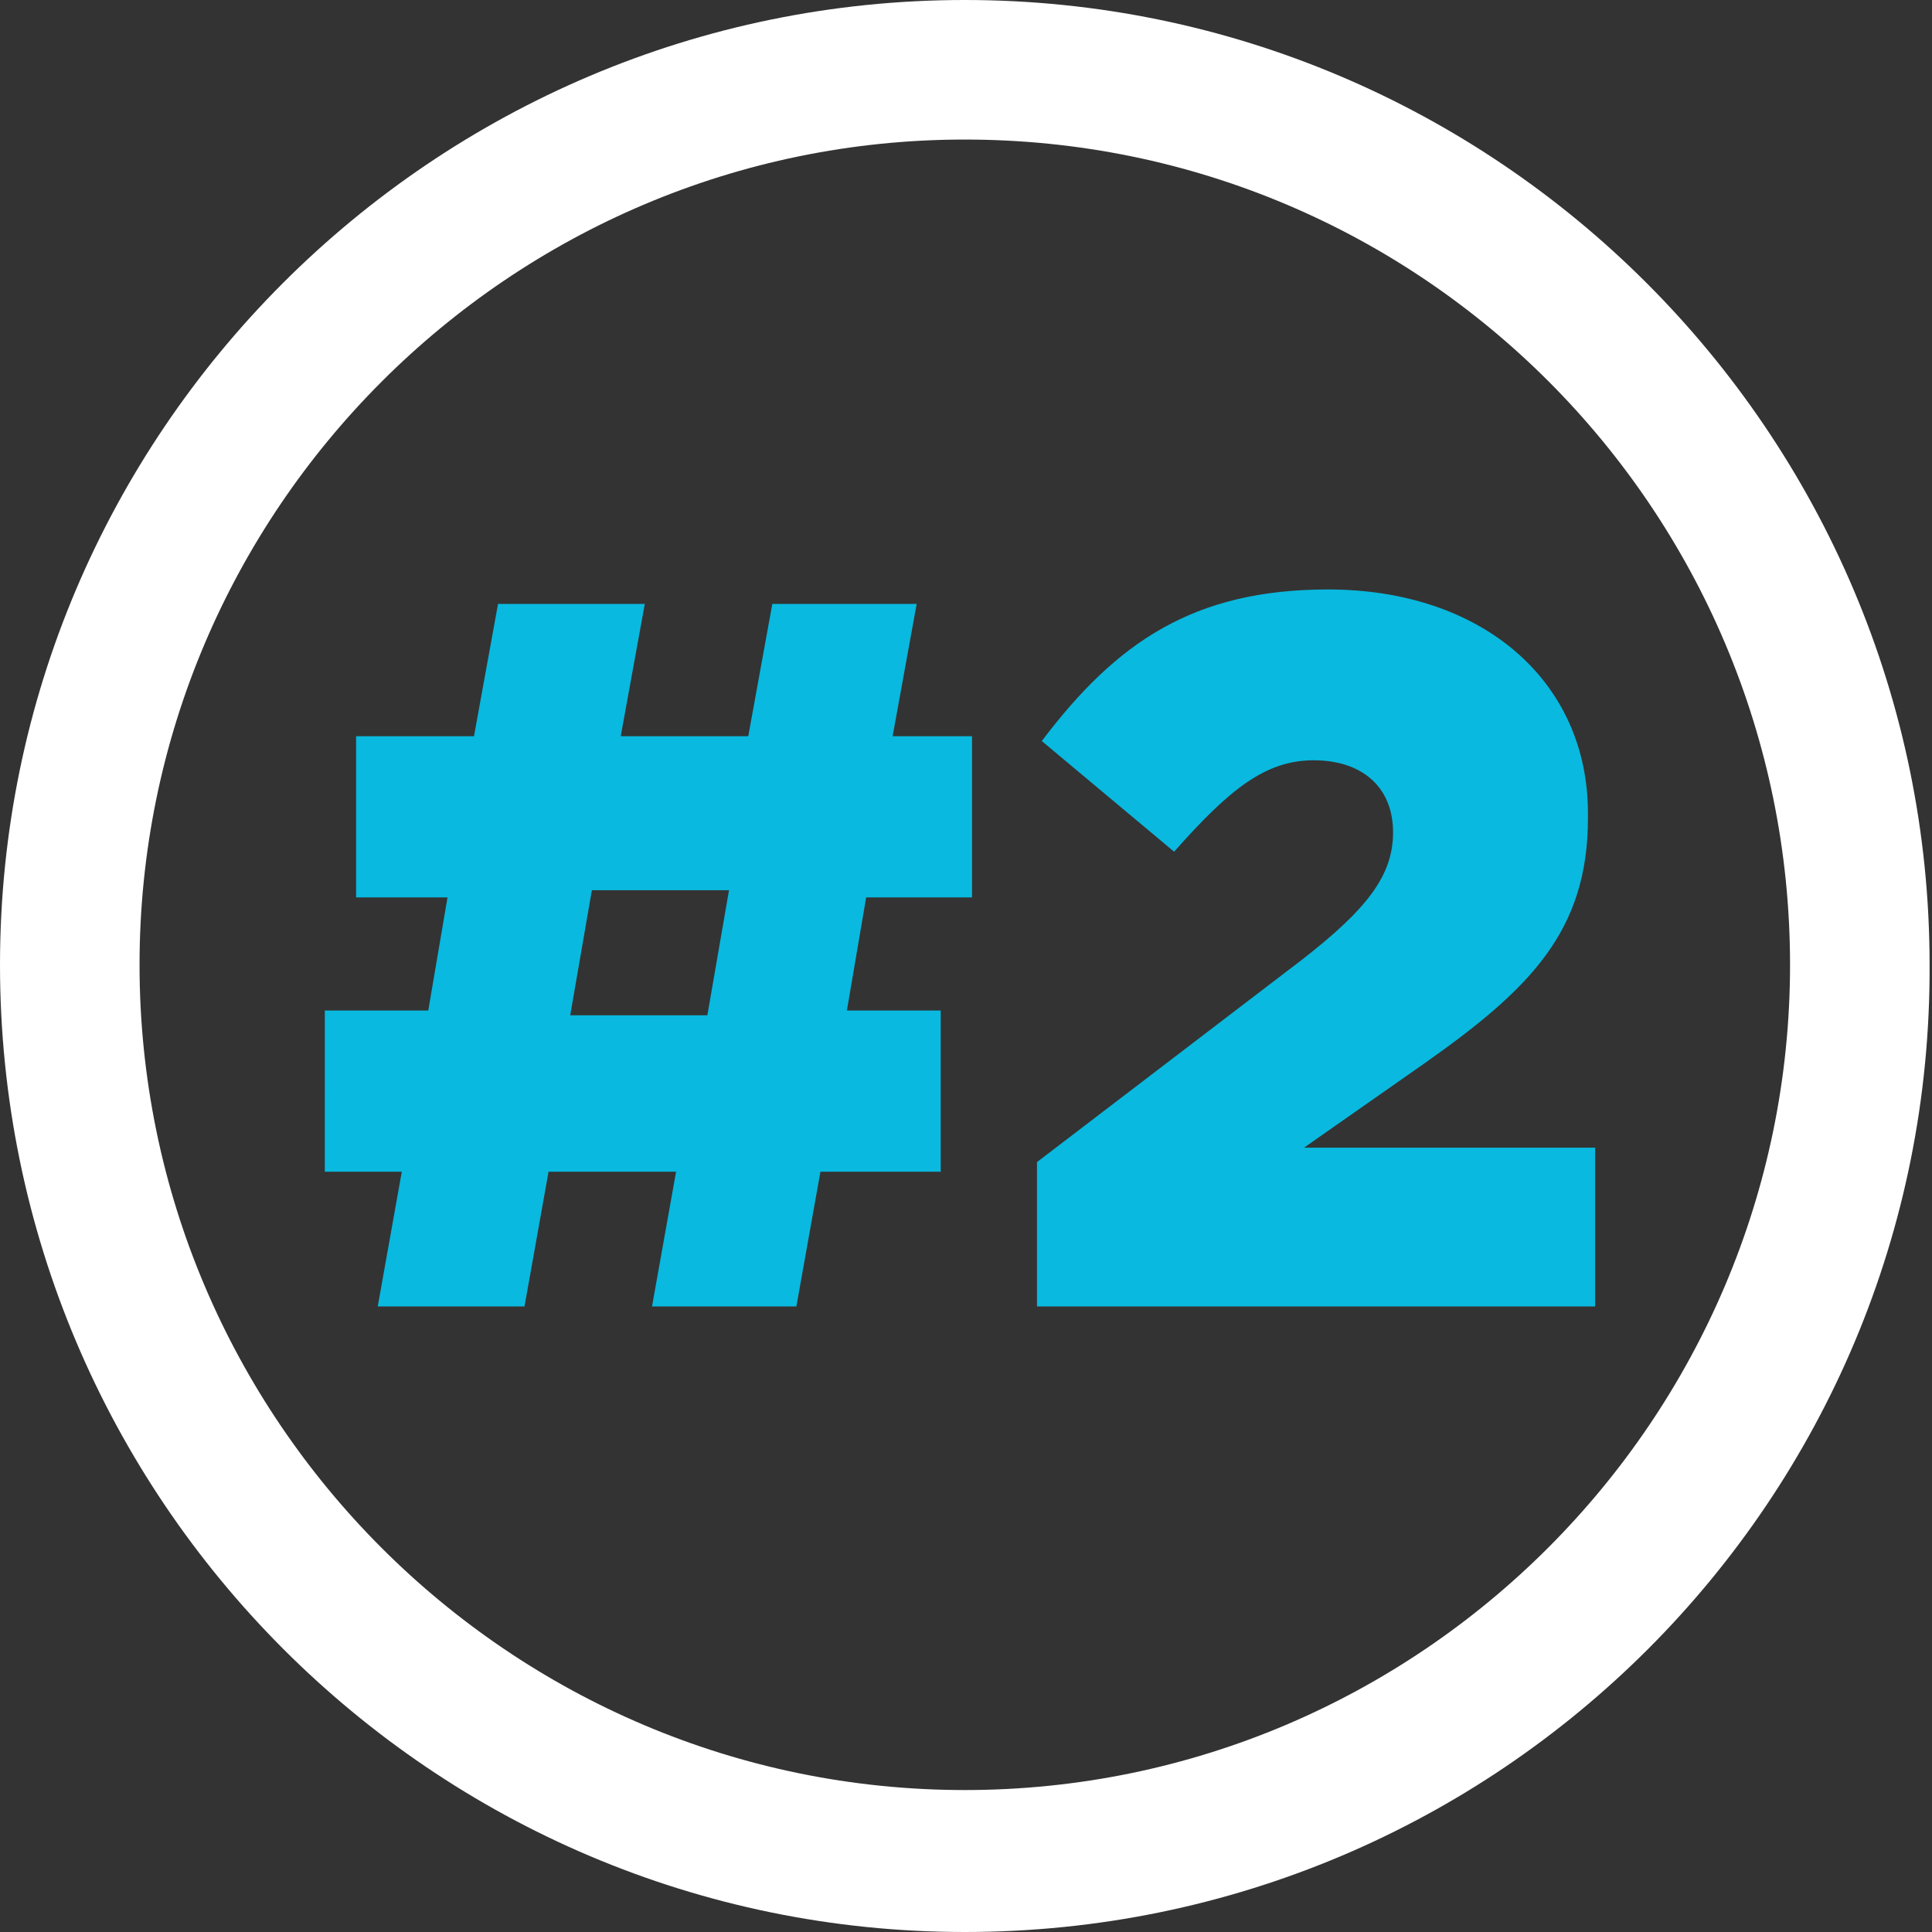 <?xml version="1.0" encoding="utf-8"?>
<!-- Generator: Adobe Illustrator 18.0.0, SVG Export Plug-In . SVG Version: 6.00 Build 0)  -->
<!DOCTYPE svg PUBLIC "-//W3C//DTD SVG 1.1//EN" "http://www.w3.org/Graphics/SVG/1.1/DTD/svg11.dtd">
<svg version="1.1" id="Layer_1" xmlns="http://www.w3.org/2000/svg" xmlns:xlink="http://www.w3.org/1999/xlink" x="0px" y="0px"
	 viewBox="0 0 80.3 80.3" enable-background="new 0 0 80.3 80.3" xml:space="preserve">
<rect x="0" y="0" width="80.3" height="80.3" fill="#333333" stroke="none"/>
<path fill="#FFFFFF" d="M40.1,80.3C18,80.3,0,62.3,0,40.1C0,18,18,0,40.1,0s40.1,18,40.1,40.1C80.3,62.3,62.3,80.3,40.1,80.3z
	 M40.1,5.8C21.2,5.8,5.8,21.2,5.8,40.1s15.4,34.3,34.3,34.3c18.9,0,34.3-15.4,34.3-34.3S59.1,5.8,40.1,5.8z"/>
<g>
	<path fill="#09B9DF" d="M39.1,48.7h-5l-1,5.6h-6l1-5.6h-5.3l-1,5.6h-6.1l1-5.6h-3.2V42h4.3l0.8-4.7h-3.8v-6.7h4.9l1-5.5h6.1l-1,5.5
		h5.3l1-5.5h6l-1,5.5h3.3v6.7H36L35.2,42h3.9V48.7z M23.7,42.2h5.7l0.9-5.2h-5.7L23.7,42.2z"/>
	<path fill="#09B9DF" d="M43.1,48.3l11-8.4c2.7-2.1,3.8-3.5,3.8-5.3c0-1.9-1.3-3-3.3-3c-2,0-3.5,1.2-5.8,3.8l-5.5-4.6
		c3.1-4.1,6.3-6.3,11.9-6.3c6.4,0,10.8,3.8,10.8,9.3V34c0,4.7-2.4,7.1-6.8,10.2l-5,3.5h12.1v6.6H43.1V48.3z"/>
</g>
</svg>

